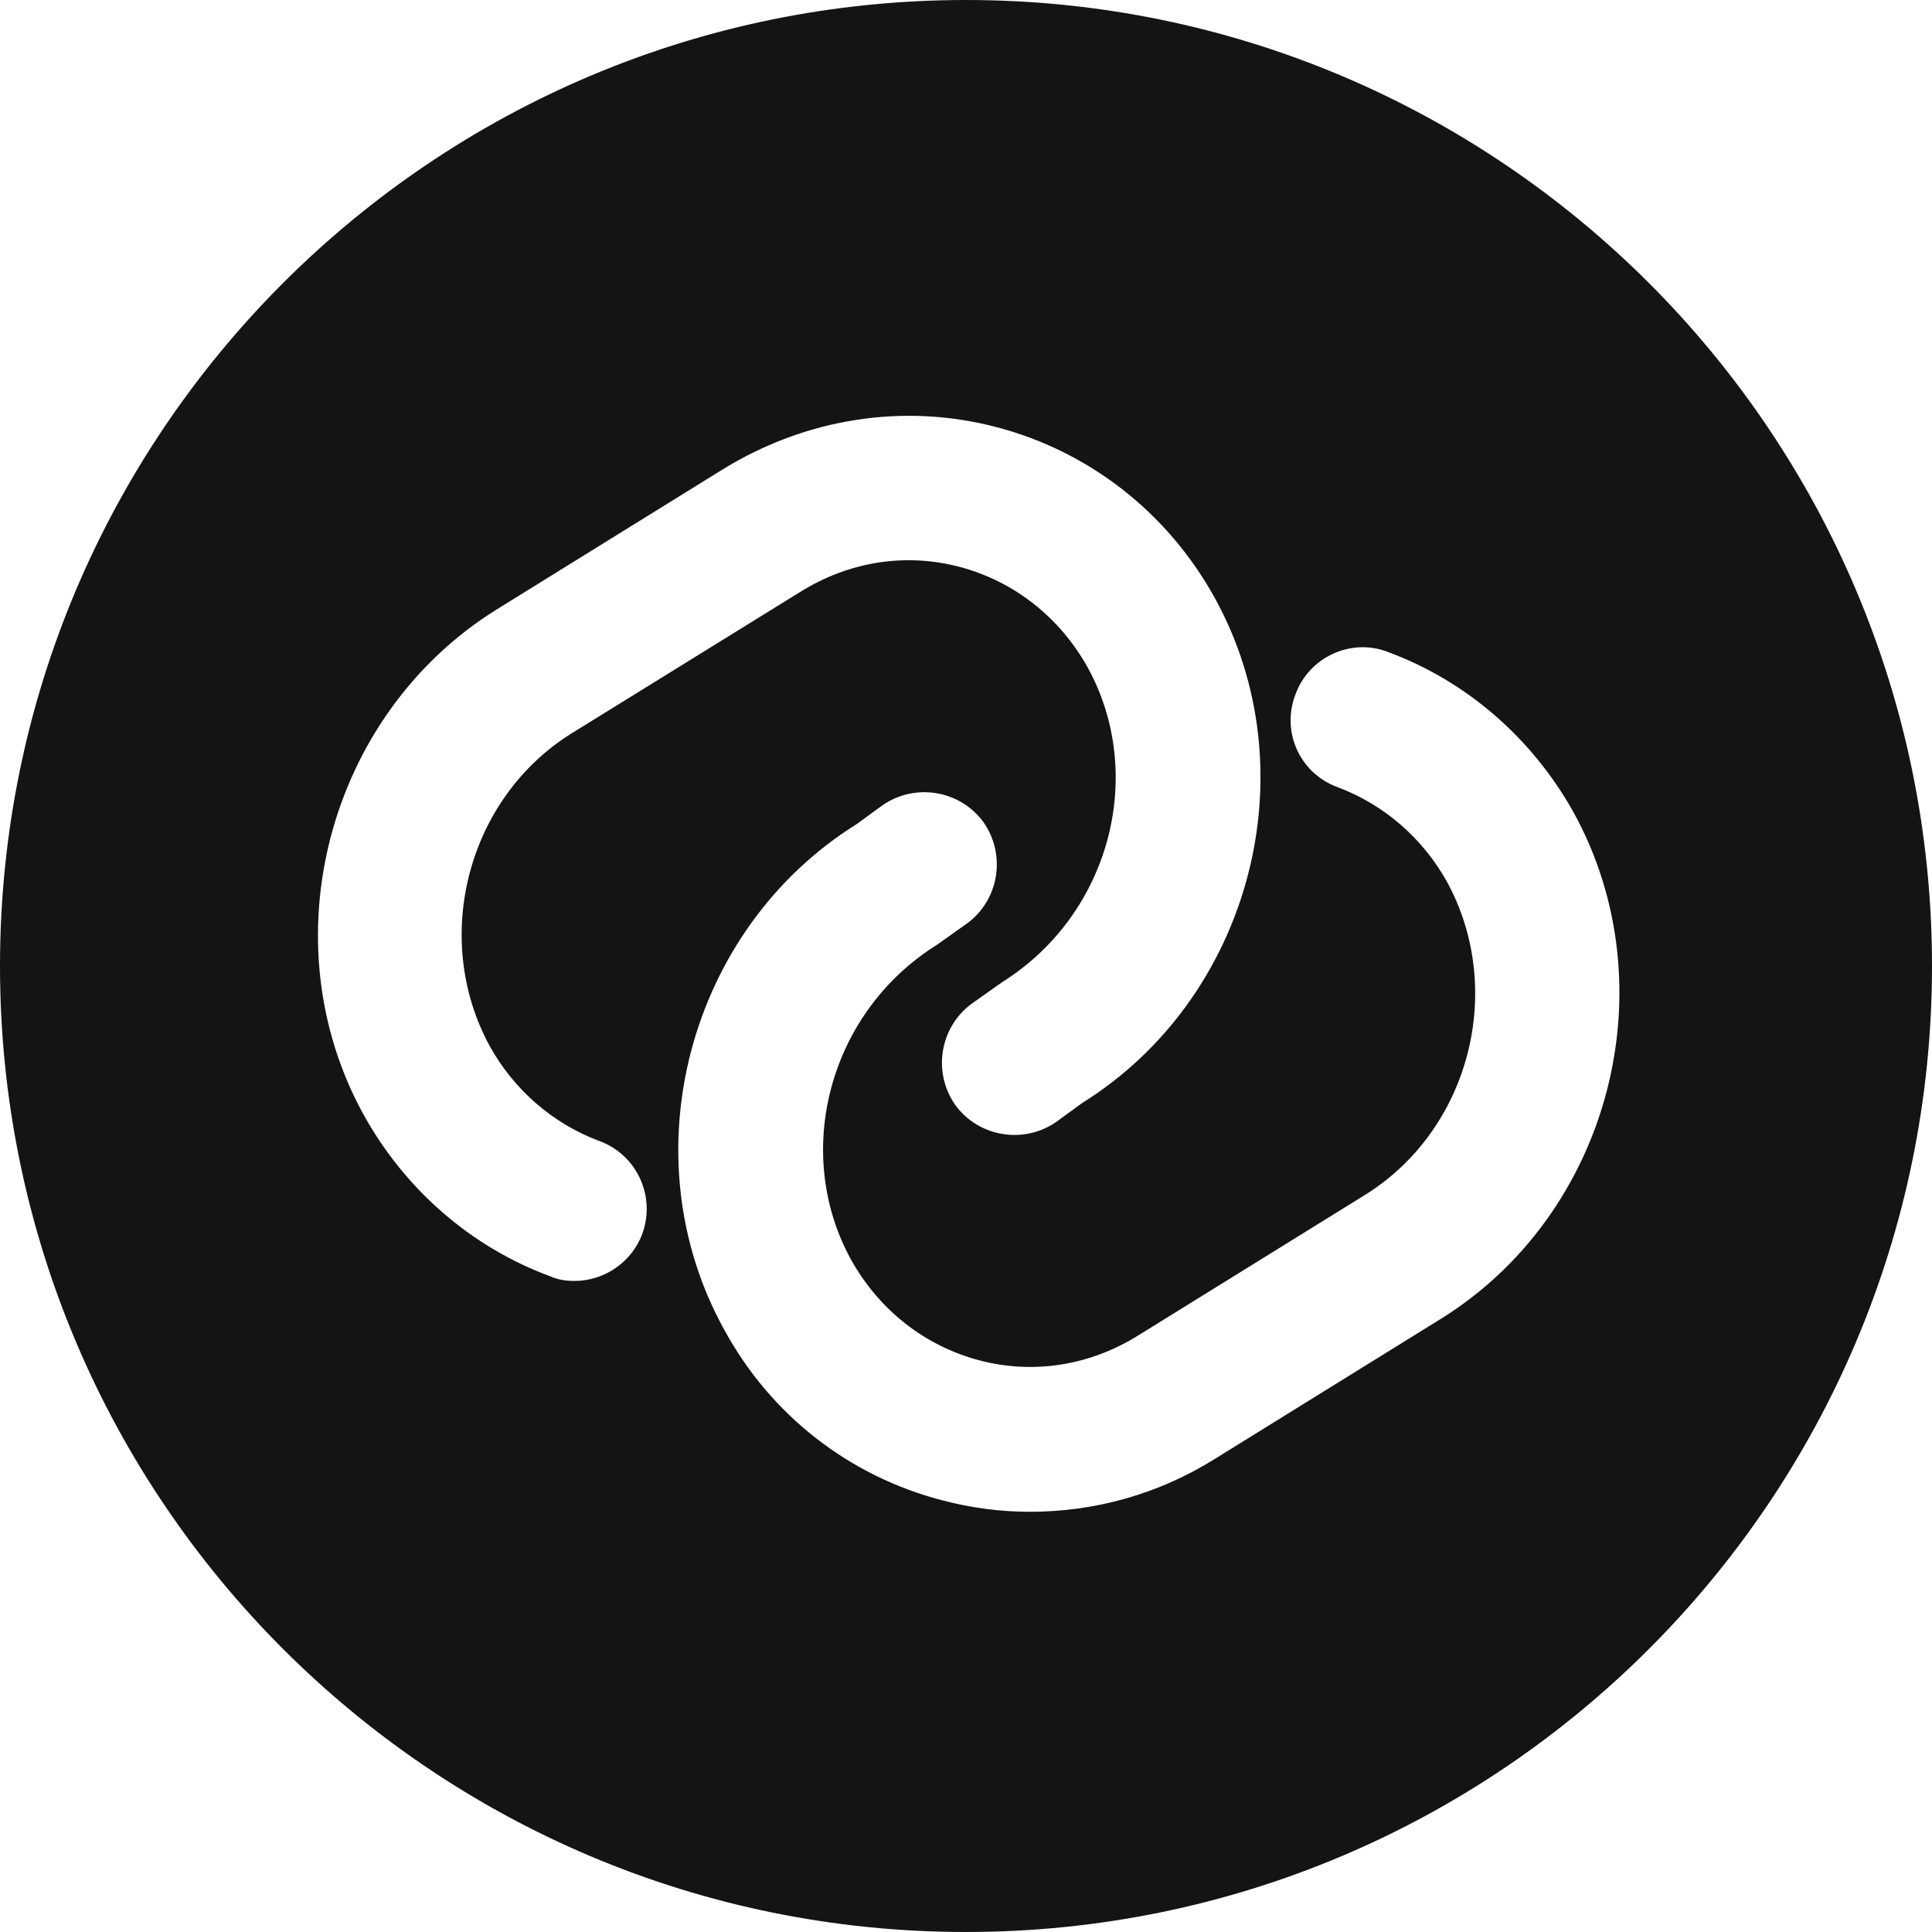 <svg version="1.1" viewBox="0 0 24 24" xmlns="http://www.w3.org/2000/svg" xmlns:xlink="http://www.w3.org/1999/xlink" x="0px" y="0px"  style="fill: transparent;">
<path d="M12 0C5.376 0 0 5.376 0 12C0 18.624 5.376 24 12 24C18.624 24 24 18.624 24 12C24 5.376 18.624 0 12 0ZM7.98 15.324C7.848 15.684 7.5 15.912 7.14 15.912C7.032 15.912 6.936 15.9 6.828 15.852C5.856 15.492 5.04 14.784 4.524 13.86C3.324 11.7 4.068 8.88 6.168 7.572L8.976 5.832C10.008 5.196 11.22 5.004 12.372 5.304C13.524 5.604 14.496 6.36 15.084 7.416C16.284 9.576 15.54 12.396 13.44 13.704L13.128 13.932C12.72 14.22 12.156 14.124 11.868 13.728C11.58 13.32 11.676 12.756 12.072 12.468L12.444 12.204C13.788 11.364 14.244 9.624 13.512 8.292C13.164 7.668 12.6 7.224 11.928 7.044C11.256 6.864 10.548 6.972 9.936 7.356L7.104 9.108C5.808 9.912 5.352 11.652 6.084 12.996C6.384 13.536 6.864 13.956 7.44 14.172C7.908 14.34 8.148 14.856 7.98 15.324ZM17.904 16.38L15.096 18.12C14.388 18.564 13.596 18.78 12.792 18.78C12.432 18.78 12.06 18.732 11.7 18.636C10.548 18.336 9.576 17.58 9 16.524C7.8 14.364 8.544 11.544 10.644 10.236L10.956 10.008C11.364 9.72 11.928 9.816 12.216 10.212C12.504 10.62 12.408 11.184 12.012 11.472L11.64 11.736C10.296 12.576 9.84 14.316 10.572 15.648C10.92 16.272 11.484 16.716 12.156 16.896C12.828 17.076 13.536 16.968 14.148 16.584L16.956 14.844C18.252 14.04 18.708 12.3 17.976 10.956C17.676 10.416 17.196 9.996 16.62 9.78C16.152 9.612 15.912 9.096 16.092 8.628C16.26 8.16 16.788 7.92 17.244 8.1C18.216 8.46 19.032 9.168 19.548 10.092C20.736 12.252 20.004 15.072 17.904 16.38Z" fill="#141414"/>
</svg>
